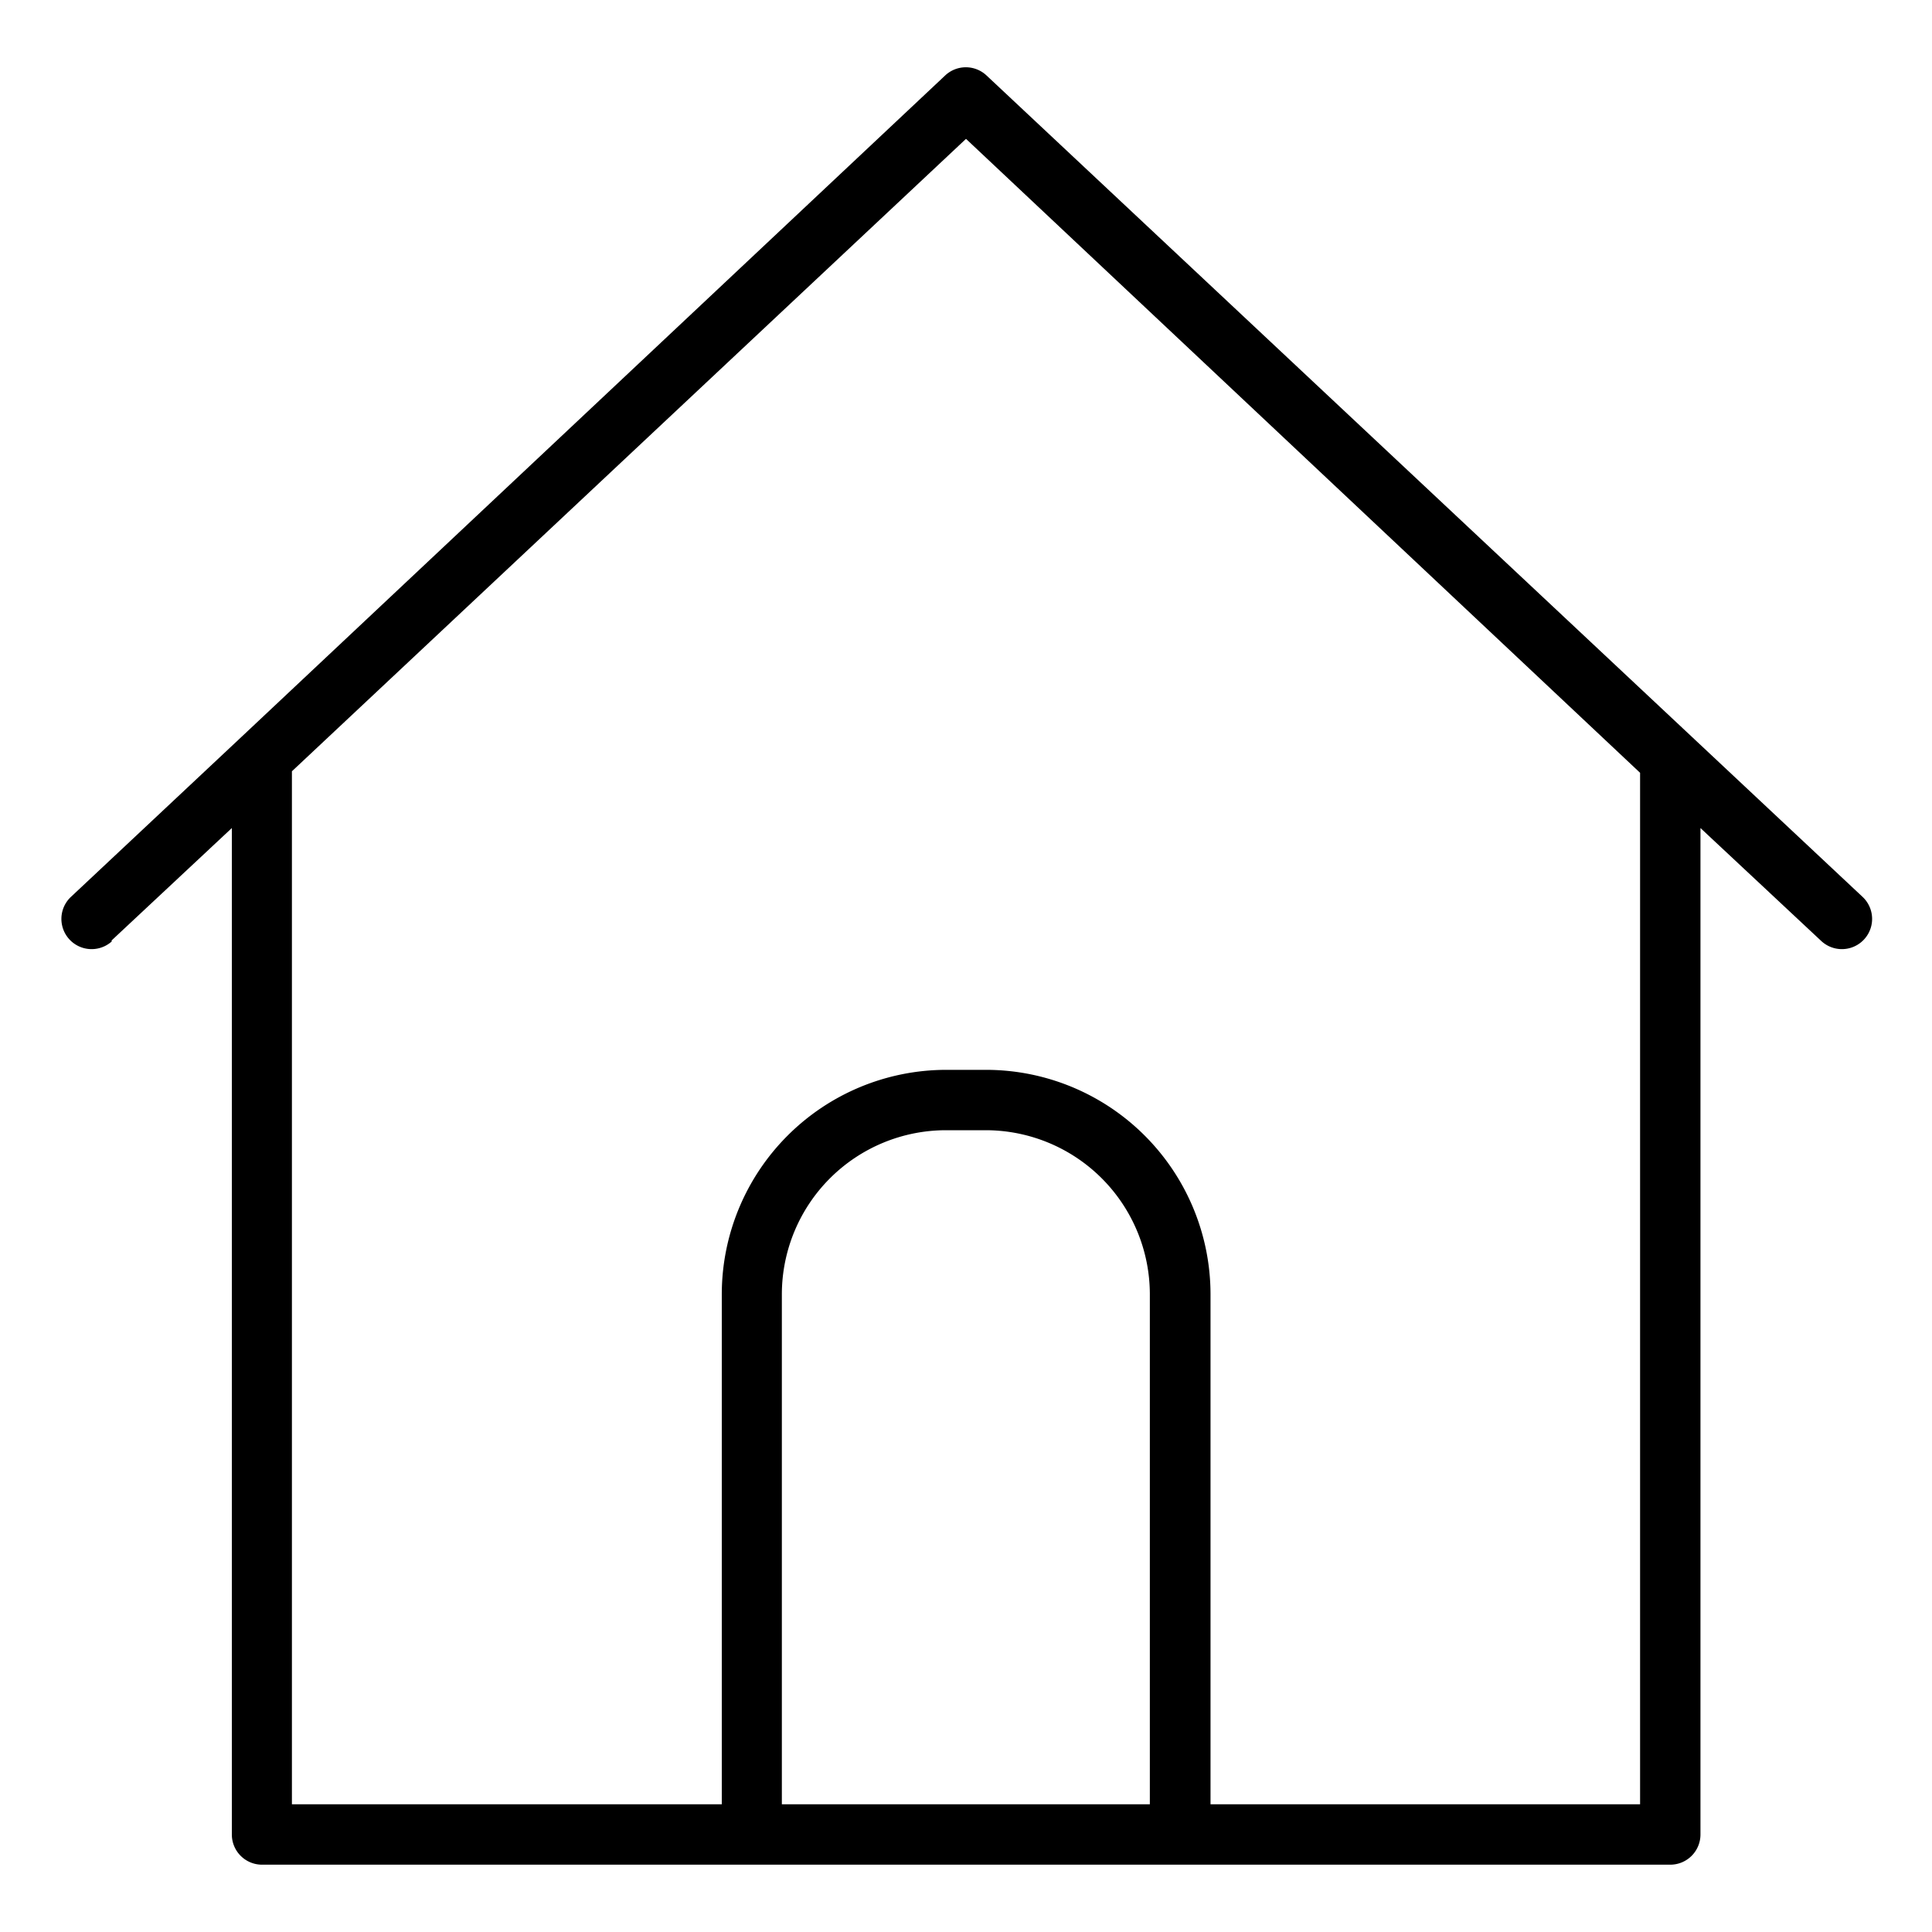 <svg xmlns="http://www.w3.org/2000/svg" viewBox="0 0 64 64"><path d="M3.68,31.17l4-3.74V60.77a1,1,0,0,0,1,1H55.33a1,1,0,0,0,1-1V27.43l4,3.74a1,1,0,1,0,1.37-1.46L32.68,2.5a1,1,0,0,0-1.37,0L8,24.41H8l-5.65,5.3a1,1,0,0,0,1.37,1.46ZM25.9,59.77V42.87a5.44,5.44,0,0,1,5.43-5.43h1.33a5.44,5.44,0,0,1,5.43,5.43v16.9ZM32,4.6l22.33,21V59.77H40.1V42.87a7.44,7.44,0,0,0-7.43-7.43H31.34a7.44,7.44,0,0,0-7.43,7.43v16.9H9.67V25.55Z" data-name="Layer 2"/></svg>